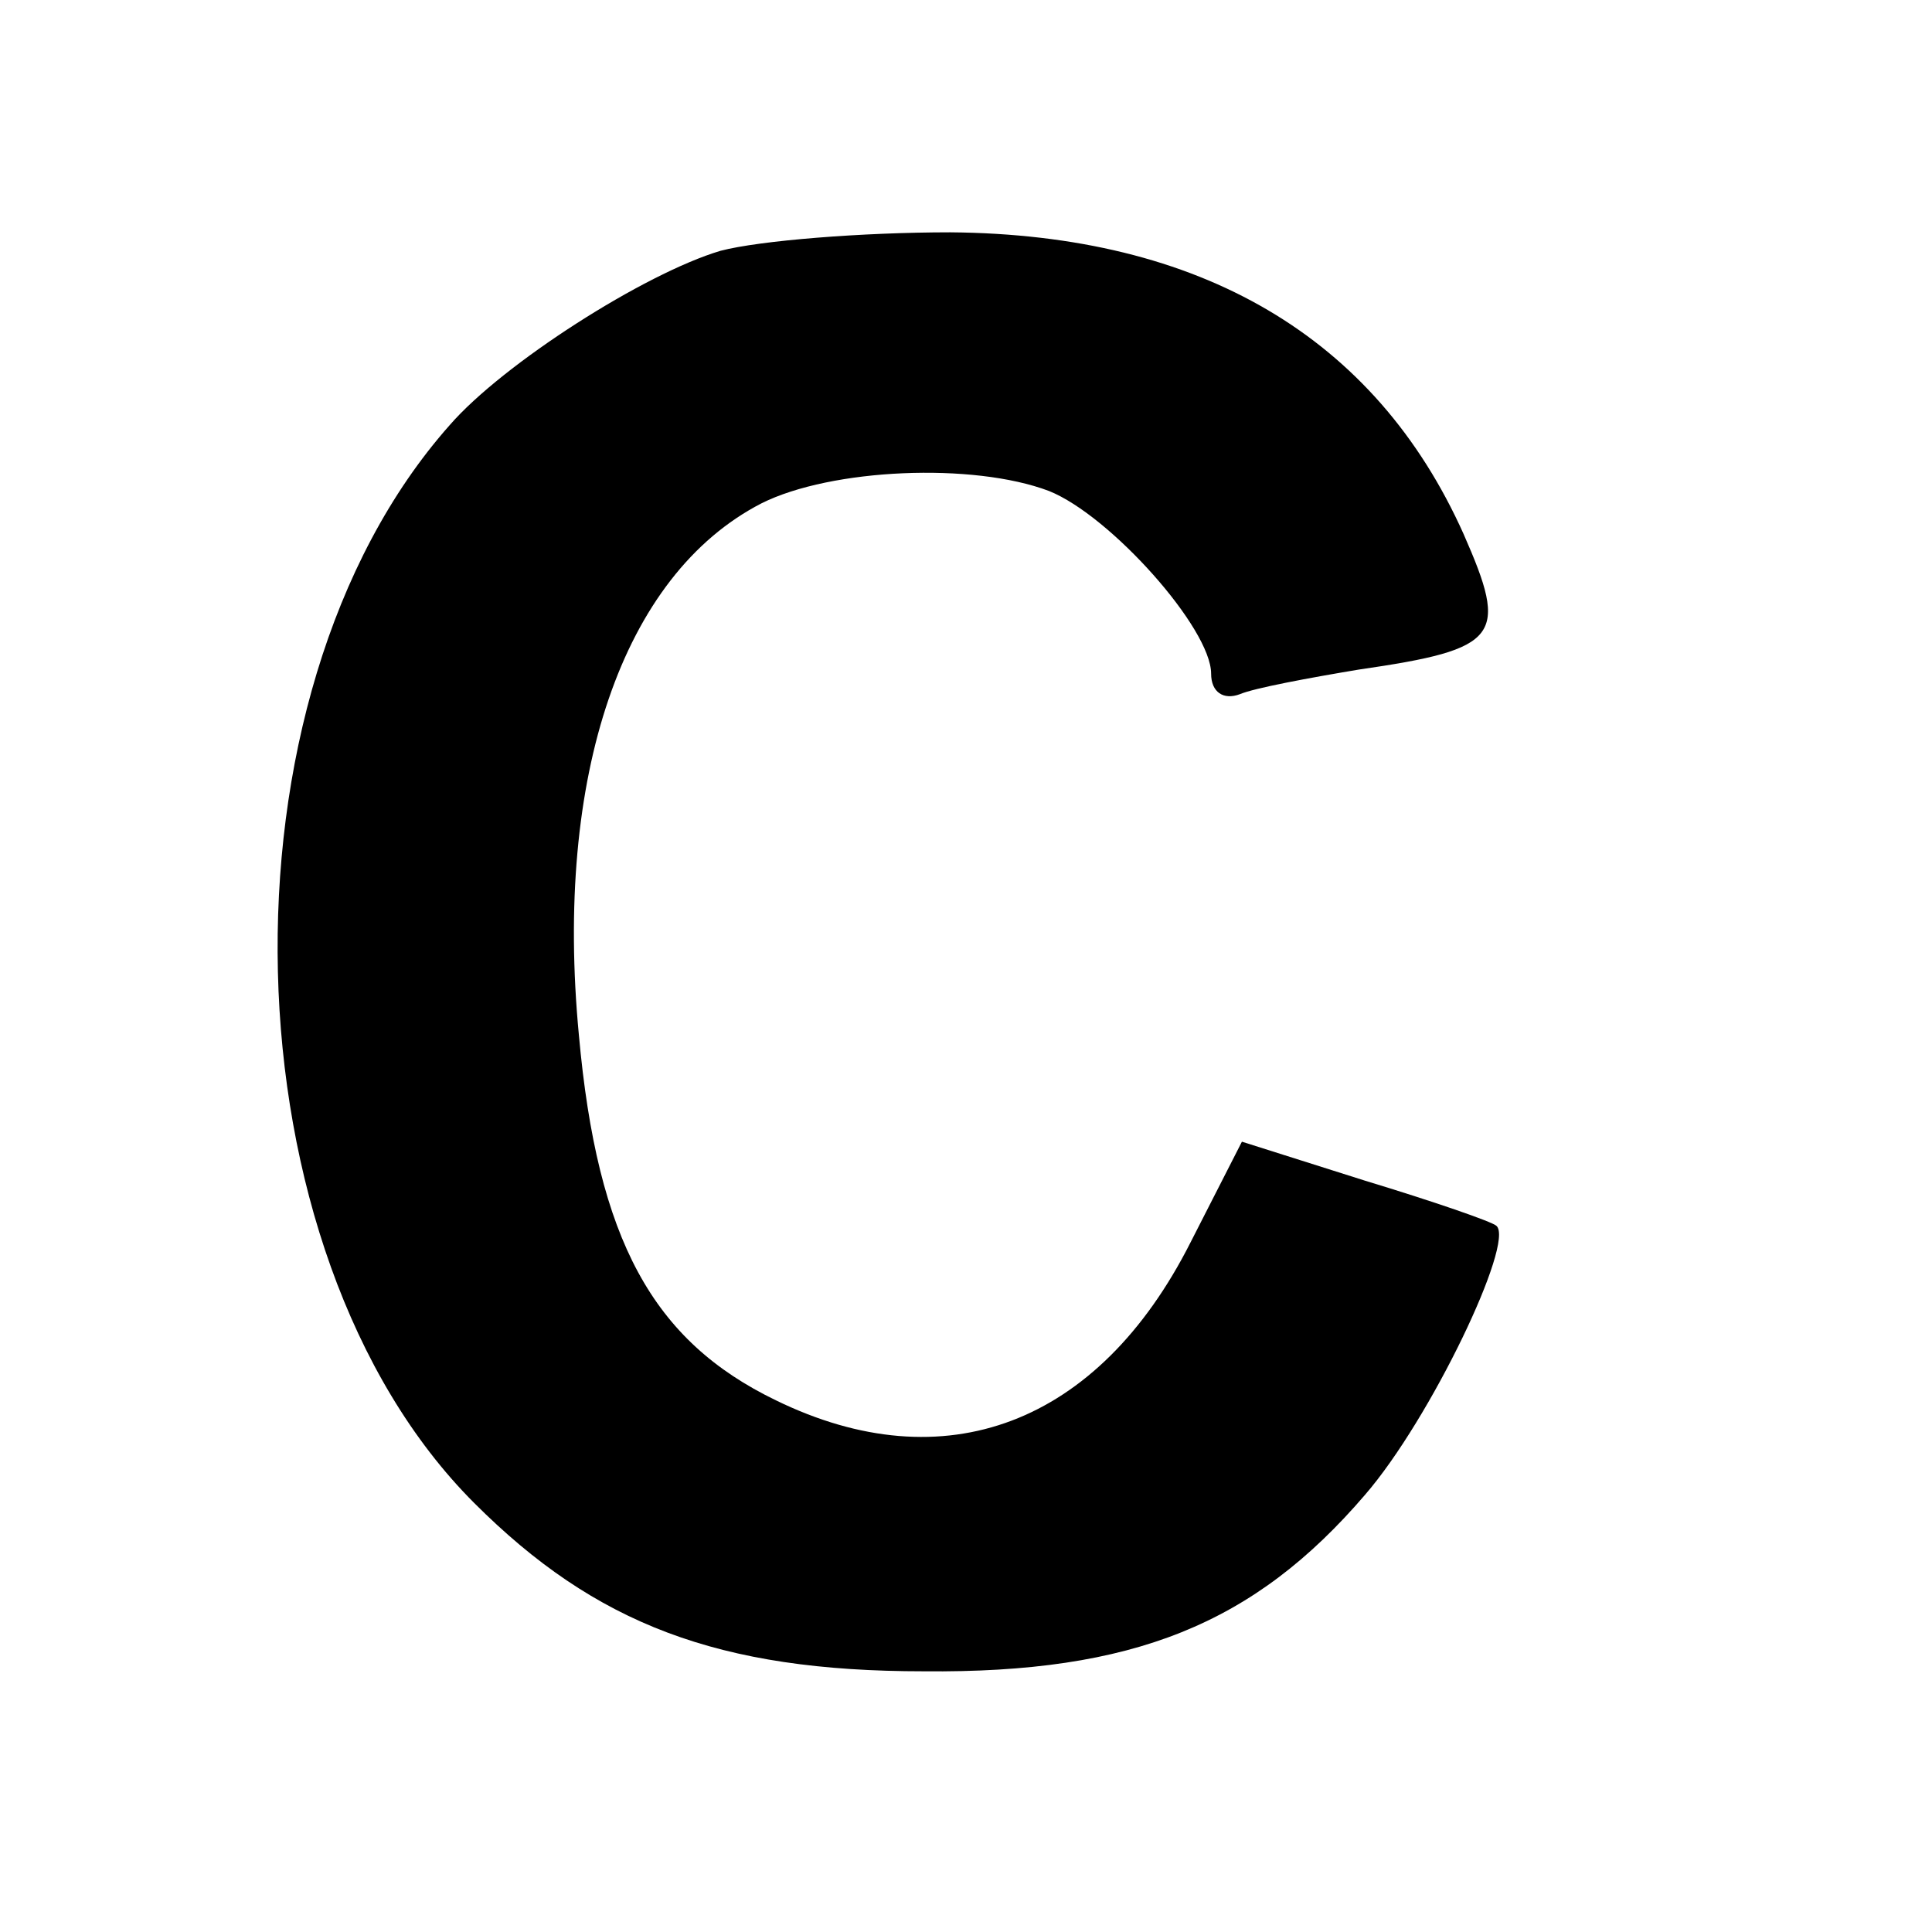 <?xml version="1.0" standalone="no"?>
<!DOCTYPE svg PUBLIC "-//W3C//DTD SVG 20010904//EN"
 "http://www.w3.org/TR/2001/REC-SVG-20010904/DTD/svg10.dtd">
<svg version="1.0" xmlns="http://www.w3.org/2000/svg"
 width="16pt" height="16pt" viewBox="0 0 16 16"
 preserveAspectRatio="xMidYMid meet">
<g transform="translate(0,16) scale(0.017,-0.017)"
fill="#000000" stroke="none">
<path d="M351 819 c-37 -11 -106 -55 -132 -85 -117 -132 -110 -403 12 -525 59
-59 119 -82 219 -82 102 -1 161 23 215 86 32 37 73 123 64 131 -2 2 -31 12
-64 22 l-60 19 -25 -49 c-45 -89 -120 -117 -202 -77 -60 29 -87 78 -96 178
-12 126 21 224 89 259 34 17 103 20 140 6 30 -12 79 -67 79 -89 0 -9 6 -13 14
-10 7 3 34 8 58 12 69 10 73 16 51 66 -43 96 -128 146 -250 147 -43 0 -93 -4
-112 -9z"/>
</g>
</svg>
